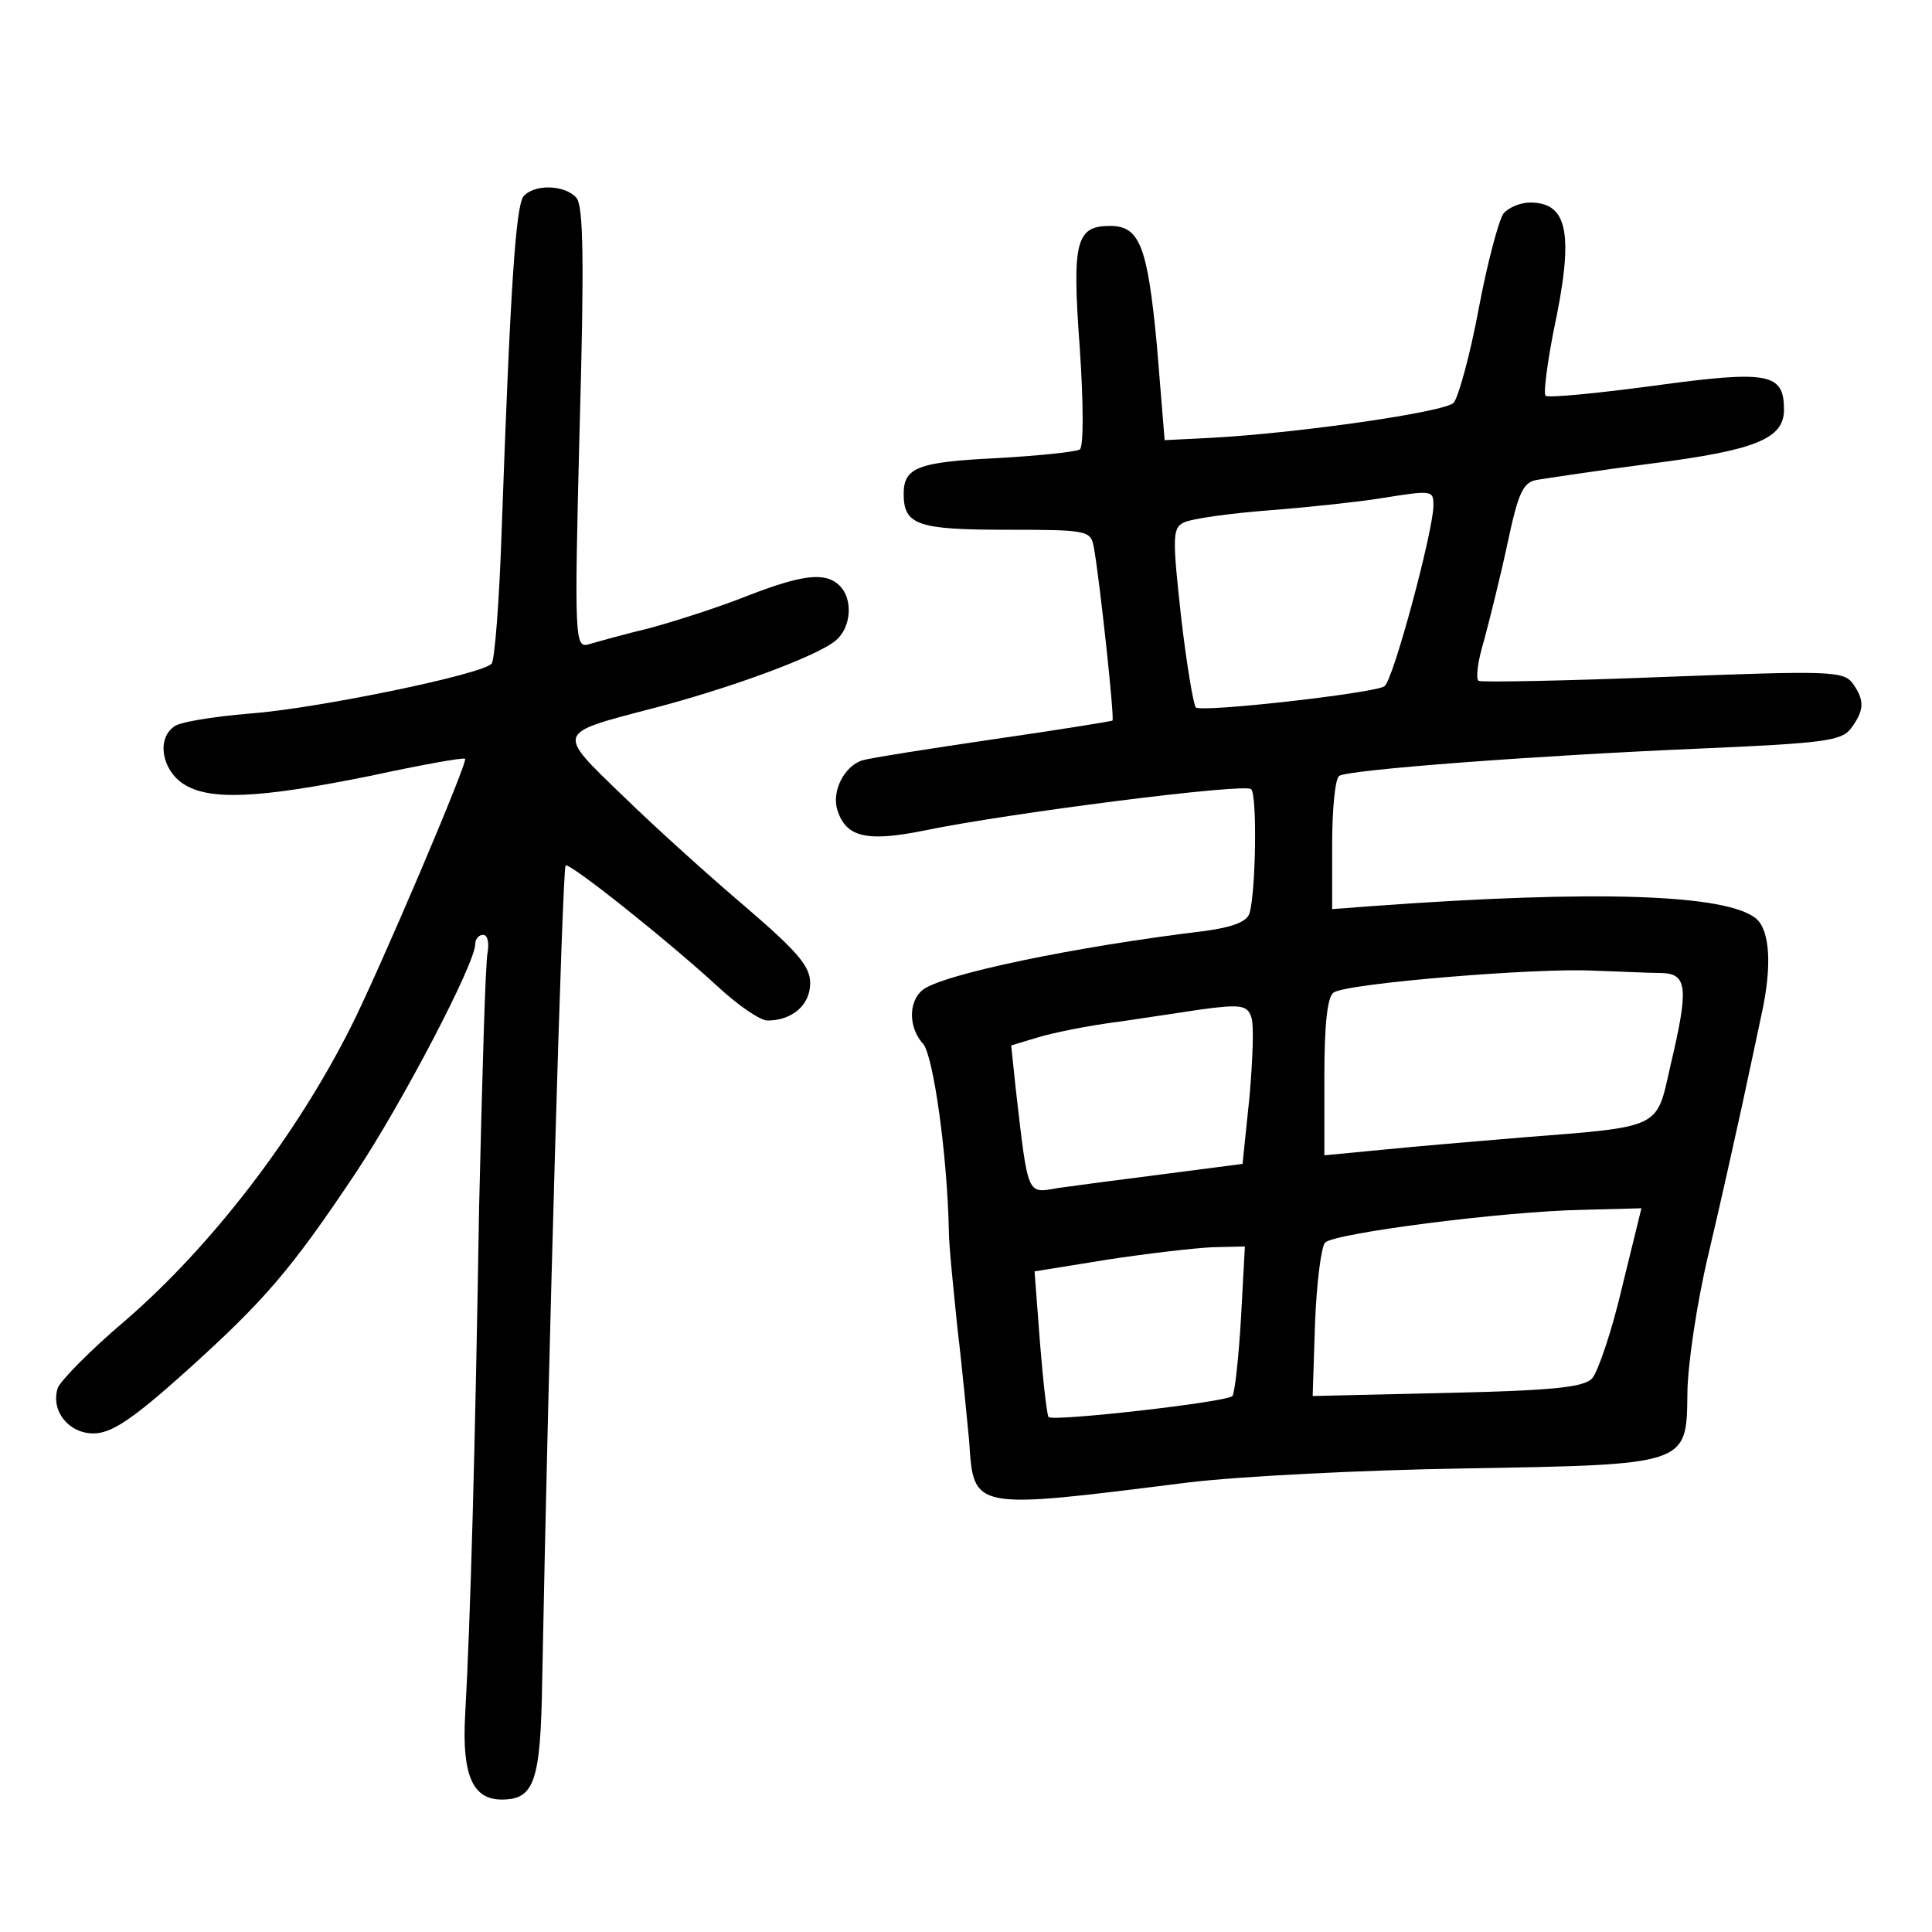 <?xml version="1.0" standalone="no"?>
<!DOCTYPE svg PUBLIC "-//W3C//DTD SVG 20010904//EN"
 "http://www.w3.org/TR/2001/REC-SVG-20010904/DTD/svg10.dtd">
<svg version="1.0" xmlns="http://www.w3.org/2000/svg"
 width="248pt" height="248pt" viewBox="0 0 248 248"
 preserveAspectRatio="xMidYMid meet">
<g transform="translate(0,248) scale(0.1,-0.1)"
fill="#000000" stroke="none">
<path d="M672 2228 c-10 -13 -17 -118 -28 -428 -3 -91 -9 -168 -13 -172 -13
-14 -227 -58 -311 -64 -47 -4 -91 -11 -97 -17 -22 -16 -15 -55 12 -73 33 -22
97 -19 240 10 65 14 120 24 122 22 4 -4 -111 -274 -147 -345 -70 -139 -178
-280 -289 -376 -45 -38 -84 -78 -87 -87 -9 -29 14 -58 46 -58 23 0 50 18 118
79 101 91 135 130 219 256 58 87 153 268 153 293 0 7 5 12 10 12 6 0 8 -10 6
-22 -3 -13 -7 -160 -11 -328 -5 -308 -11 -529 -18 -653 -4 -76 10 -107 47
-107 42 0 50 23 52 153 8 425 26 1041 30 1046 4 5 132 -97 196 -156 26 -24 54
-43 63 -43 32 0 55 20 55 48 0 22 -17 41 -82 97 -46 39 -117 103 -158 143 -86
83 -87 80 35 112 101 26 215 68 238 88 20 17 22 53 5 70 -18 18 -47 15 -119
-13 -35 -14 -91 -32 -124 -41 -33 -8 -69 -18 -79 -21 -18 -5 -19 3 -12 276 6
214 5 286 -4 297 -15 17 -54 18 -68 2z"/>
<path d="M1930 2206 c-6 -8 -21 -64 -32 -123 -11 -59 -26 -113 -32 -120 -11
-12 -200 -39 -311 -45 l-60 -3 -10 122 c-12 127 -22 153 -60 153 -44 0 -49
-20 -39 -156 5 -74 5 -128 0 -131 -5 -3 -52 -8 -105 -11 -103 -5 -121 -12
-121 -46 0 -40 18 -46 132 -46 104 0 108 -1 112 -22 7 -37 27 -221 24 -223 -2
-1 -70 -12 -153 -24 -82 -12 -158 -24 -168 -27 -23 -7 -40 -40 -32 -64 11 -35
38 -41 112 -26 106 22 411 61 419 53 8 -7 6 -132 -2 -159 -3 -11 -21 -18 -57
-23 -167 -20 -339 -56 -363 -76 -18 -15 -18 -48 1 -69 13 -15 31 -142 33 -240
0 -19 6 -75 11 -125 6 -49 12 -114 15 -144 6 -90 2 -89 281 -54 66 8 225 16
353 18 288 5 287 4 288 95 0 36 12 117 27 180 15 63 34 149 43 190 9 41 20 94
25 117 14 63 11 109 -7 124 -38 31 -203 37 -491 16 l-53 -4 0 83 c0 46 4 85 9
88 12 8 251 26 461 35 162 7 184 10 196 26 17 23 18 36 2 58 -12 16 -32 16
-243 8 -126 -5 -233 -7 -237 -5 -4 3 -1 26 7 52 7 26 21 82 30 124 14 66 20
79 38 82 12 2 78 12 147 21 134 17 170 32 170 69 0 47 -19 51 -166 31 -74 -10
-137 -16 -140 -13 -3 3 2 40 10 82 27 126 19 166 -30 166 -12 0 -27 -6 -34
-14z m-90 -375 c0 -32 -52 -226 -63 -232 -14 -9 -236 -34 -242 -27 -3 3 -12
56 -19 117 -11 100 -11 113 3 120 9 5 59 12 111 16 52 4 115 11 140 15 69 11
70 11 70 -9z m293 -600 c33 -1 35 -19 11 -120 -18 -80 -10 -77 -189 -91 -60
-5 -143 -12 -182 -16 l-73 -7 0 101 c0 68 4 103 12 108 18 12 265 32 333 28
33 -1 72 -3 88 -3z m-527 -56 c4 -9 2 -55 -2 -102 l-9 -87 -100 -13 c-55 -7
-116 -15 -137 -18 -40 -7 -38 -12 -54 126 l-6 57 33 10 c19 6 68 16 109 21 41
6 86 13 100 15 51 7 61 6 66 -9z m476 -348 c-13 -56 -31 -108 -38 -116 -10
-12 -53 -16 -186 -19 l-173 -4 3 93 c2 52 8 99 13 104 12 12 228 40 330 42
l76 2 -25 -102z m-489 -39 c-3 -51 -8 -96 -11 -100 -8 -8 -230 -33 -236 -27
-2 2 -7 45 -11 95 l-7 92 93 15 c52 8 113 15 135 16 l42 1 -5 -92z"/>
</g>
</svg>
